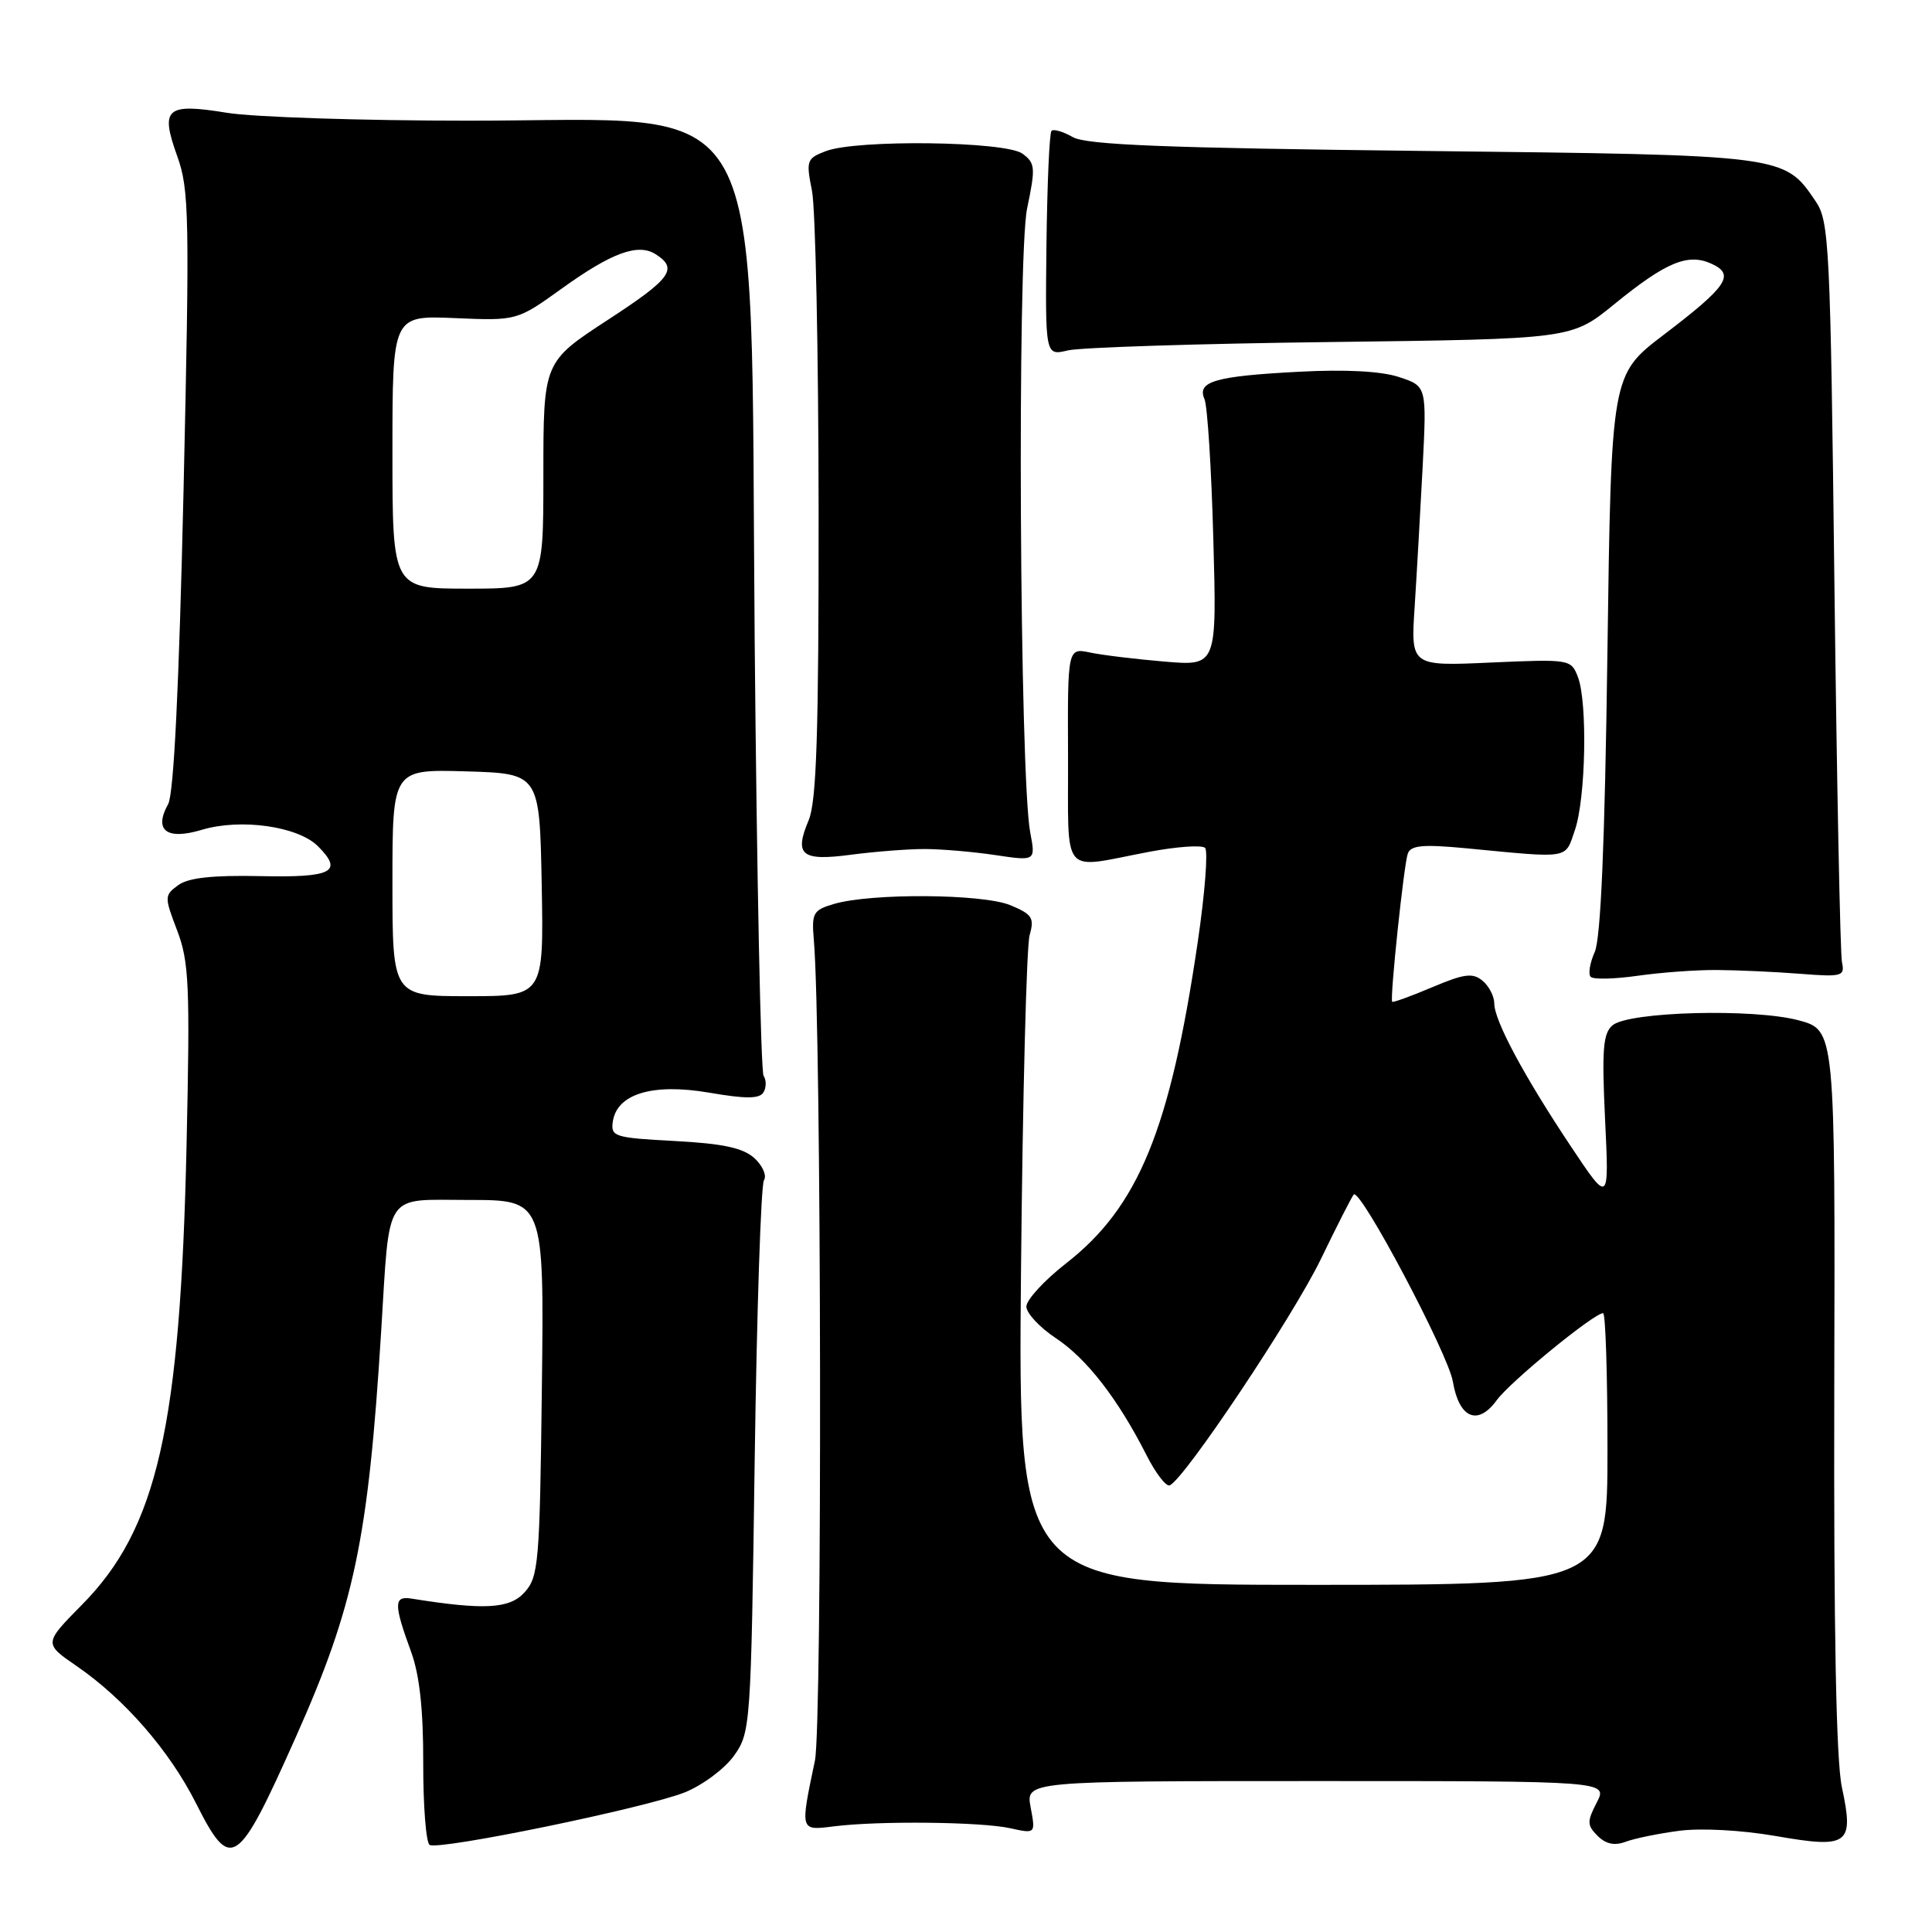 <?xml version="1.0" encoding="UTF-8" standalone="no"?>
<!DOCTYPE svg PUBLIC "-//W3C//DTD SVG 1.1//EN" "http://www.w3.org/Graphics/SVG/1.1/DTD/svg11.dtd" >
<svg xmlns="http://www.w3.org/2000/svg" xmlns:xlink="http://www.w3.org/1999/xlink" version="1.1" viewBox="0 0 256 256">
 <g >
 <path fill="currentColor"
d=" M 39.22 230.12 C 46.94 212.80 48.79 204.03 50.50 176.50 C 51.68 157.57 50.74 159.00 62.11 159.00 C 72.10 159.00 72.10 159.00 71.80 183.90 C 71.52 207.15 71.37 208.94 69.50 211.00 C 67.52 213.18 64.20 213.37 54.50 211.82 C 52.16 211.45 52.16 212.56 54.49 218.92 C 55.59 221.94 56.10 226.58 56.08 233.63 C 56.07 239.29 56.45 244.16 56.93 244.46 C 58.15 245.21 85.62 239.55 90.76 237.49 C 93.11 236.54 96.03 234.36 97.26 232.64 C 99.45 229.56 99.51 228.77 100.00 193.50 C 100.28 173.70 100.83 157.00 101.23 156.38 C 101.63 155.77 101.05 154.45 99.95 153.45 C 98.45 152.10 95.80 151.53 89.42 151.19 C 81.43 150.77 80.91 150.61 81.20 148.63 C 81.73 144.94 86.47 143.50 93.95 144.78 C 98.82 145.62 100.62 145.61 101.16 144.75 C 101.55 144.11 101.56 143.12 101.18 142.55 C 100.81 141.97 100.28 116.08 100.00 85.00 C 99.34 10.02 102.64 16.01 62.00 15.99 C 47.98 15.99 33.62 15.52 30.10 14.95 C 22.00 13.63 21.20 14.33 23.48 20.68 C 25.08 25.11 25.14 28.66 24.32 65.00 C 23.72 91.07 23.03 105.20 22.28 106.55 C 20.34 110.04 22.07 111.36 26.76 109.95 C 31.91 108.41 39.49 109.49 42.13 112.13 C 45.53 115.53 44.05 116.30 34.45 116.09 C 28.12 115.96 24.95 116.31 23.61 117.29 C 21.77 118.64 21.77 118.83 23.48 123.31 C 25.05 127.43 25.19 130.58 24.72 151.72 C 23.89 189.10 20.84 202.54 10.87 212.63 C 5.80 217.77 5.80 217.77 10.17 220.77 C 16.51 225.14 22.44 231.95 25.96 238.92 C 30.60 248.12 31.44 247.57 39.22 230.12 Z  M 222.50 242.59 C 225.40 242.21 230.77 242.50 235.28 243.28 C 244.96 244.97 245.69 244.43 244.06 236.82 C 243.30 233.30 242.97 215.95 243.05 184.04 C 243.17 136.50 243.17 136.50 238.34 135.20 C 232.37 133.60 215.86 134.04 213.68 135.85 C 212.41 136.91 212.24 139.03 212.68 148.31 C 213.22 159.50 213.22 159.50 208.20 151.98 C 201.97 142.64 198.00 135.24 198.00 132.97 C 198.00 132.02 197.30 130.66 196.44 129.95 C 195.14 128.87 194.01 129.02 189.76 130.82 C 186.95 132.01 184.57 132.87 184.47 132.74 C 184.15 132.30 186.02 114.53 186.54 113.11 C 186.94 112.00 188.54 111.86 194.27 112.40 C 208.21 113.74 207.34 113.88 208.68 110.00 C 210.12 105.82 210.37 93.12 209.09 89.73 C 208.18 87.35 208.04 87.33 197.55 87.79 C 186.93 88.27 186.93 88.27 187.45 80.38 C 187.73 76.05 188.20 67.70 188.51 61.84 C 189.05 51.17 189.05 51.17 185.38 49.96 C 183.01 49.18 178.28 48.93 172.10 49.26 C 161.00 49.84 158.57 50.55 159.60 52.88 C 159.99 53.77 160.52 62.09 160.77 71.37 C 161.24 88.24 161.24 88.24 154.37 87.67 C 150.59 87.35 146.14 86.82 144.48 86.47 C 141.46 85.84 141.46 85.84 141.52 100.17 C 141.58 116.53 140.40 115.12 152.22 112.88 C 155.91 112.18 159.27 111.94 159.68 112.35 C 160.09 112.76 159.66 118.36 158.71 124.80 C 155.05 149.69 150.86 159.92 141.25 167.41 C 138.37 169.66 136.01 172.23 136.00 173.12 C 136.00 174.01 137.77 175.90 139.93 177.33 C 144.00 180.03 148.14 185.37 151.92 192.82 C 153.12 195.19 154.50 196.99 154.98 196.82 C 156.85 196.14 171.32 174.48 175.03 166.82 C 177.18 162.37 179.14 158.53 179.38 158.28 C 180.26 157.41 191.88 179.36 192.51 183.06 C 193.33 187.93 195.81 188.99 198.32 185.54 C 200.10 183.09 211.21 174.00 212.42 174.00 C 212.74 174.00 213.00 182.10 213.00 192.00 C 213.00 210.00 213.00 210.00 173.95 210.00 C 134.90 210.00 134.90 210.00 135.29 168.25 C 135.51 145.29 136.02 125.33 136.43 123.91 C 137.08 121.63 136.78 121.15 133.87 119.94 C 130.20 118.43 115.45 118.32 110.50 119.78 C 107.74 120.59 107.53 120.97 107.84 124.58 C 108.85 136.27 108.97 228.60 107.98 233.30 C 106.01 242.69 105.98 242.57 110.50 242.00 C 116.47 241.25 130.04 241.40 133.86 242.25 C 137.22 242.99 137.22 242.99 136.57 239.50 C 135.91 236.00 135.91 236.00 174.48 236.00 C 213.05 236.00 213.05 236.00 211.58 238.84 C 210.27 241.37 210.29 241.86 211.69 243.26 C 212.78 244.35 213.94 244.59 215.39 244.05 C 216.55 243.61 219.75 242.95 222.50 242.59 Z  M 227.50 128.53 C 230.25 128.55 235.20 128.77 238.50 129.03 C 244.09 129.47 244.47 129.36 244.07 127.50 C 243.84 126.40 243.39 103.90 243.07 77.50 C 242.54 32.54 242.38 29.32 240.60 26.70 C 236.40 20.50 236.74 20.55 188.50 20.00 C 154.45 19.61 143.97 19.20 142.16 18.17 C 140.88 17.44 139.60 17.06 139.33 17.34 C 139.05 17.61 138.76 24.43 138.66 32.50 C 138.50 47.15 138.50 47.15 141.50 46.43 C 143.15 46.04 158.84 45.53 176.37 45.32 C 208.23 44.92 208.23 44.92 213.85 40.35 C 220.74 34.73 223.64 33.52 226.77 34.94 C 229.94 36.38 228.92 37.91 220.44 44.37 C 213.50 49.66 213.50 49.66 212.99 86.58 C 212.65 111.74 212.11 124.34 211.31 126.15 C 210.66 127.60 210.42 129.09 210.78 129.44 C 211.13 129.80 213.92 129.73 216.96 129.30 C 220.01 128.86 224.75 128.51 227.50 128.53 Z  M 122.50 112.50 C 124.70 112.50 128.91 112.86 131.87 113.30 C 137.23 114.10 137.23 114.10 136.51 110.30 C 135.11 102.91 134.76 33.95 136.10 27.61 C 137.23 22.20 137.18 21.61 135.48 20.36 C 133.22 18.71 113.56 18.46 109.44 20.02 C 106.89 20.99 106.79 21.27 107.59 25.27 C 108.06 27.60 108.45 46.60 108.47 67.50 C 108.49 97.16 108.20 106.20 107.15 108.69 C 105.20 113.33 106.19 114.13 112.81 113.25 C 115.94 112.84 120.30 112.50 122.50 112.50 Z  M 52.00 116.96 C 52.00 101.93 52.00 101.93 61.75 102.21 C 71.50 102.50 71.50 102.50 71.78 117.25 C 72.05 132.00 72.05 132.00 62.03 132.00 C 52.00 132.00 52.00 132.00 52.00 116.96 Z  M 52.00 59.90 C 52.00 41.80 52.00 41.80 60.25 42.15 C 68.50 42.50 68.50 42.50 74.46 38.22 C 81.04 33.49 84.52 32.21 86.85 33.67 C 89.90 35.60 88.96 36.90 80.55 42.38 C 72.00 47.96 72.00 47.96 72.00 62.98 C 72.00 78.00 72.00 78.00 62.00 78.00 C 52.00 78.00 52.00 78.00 52.00 59.90 Z "/>
</g>
</svg>